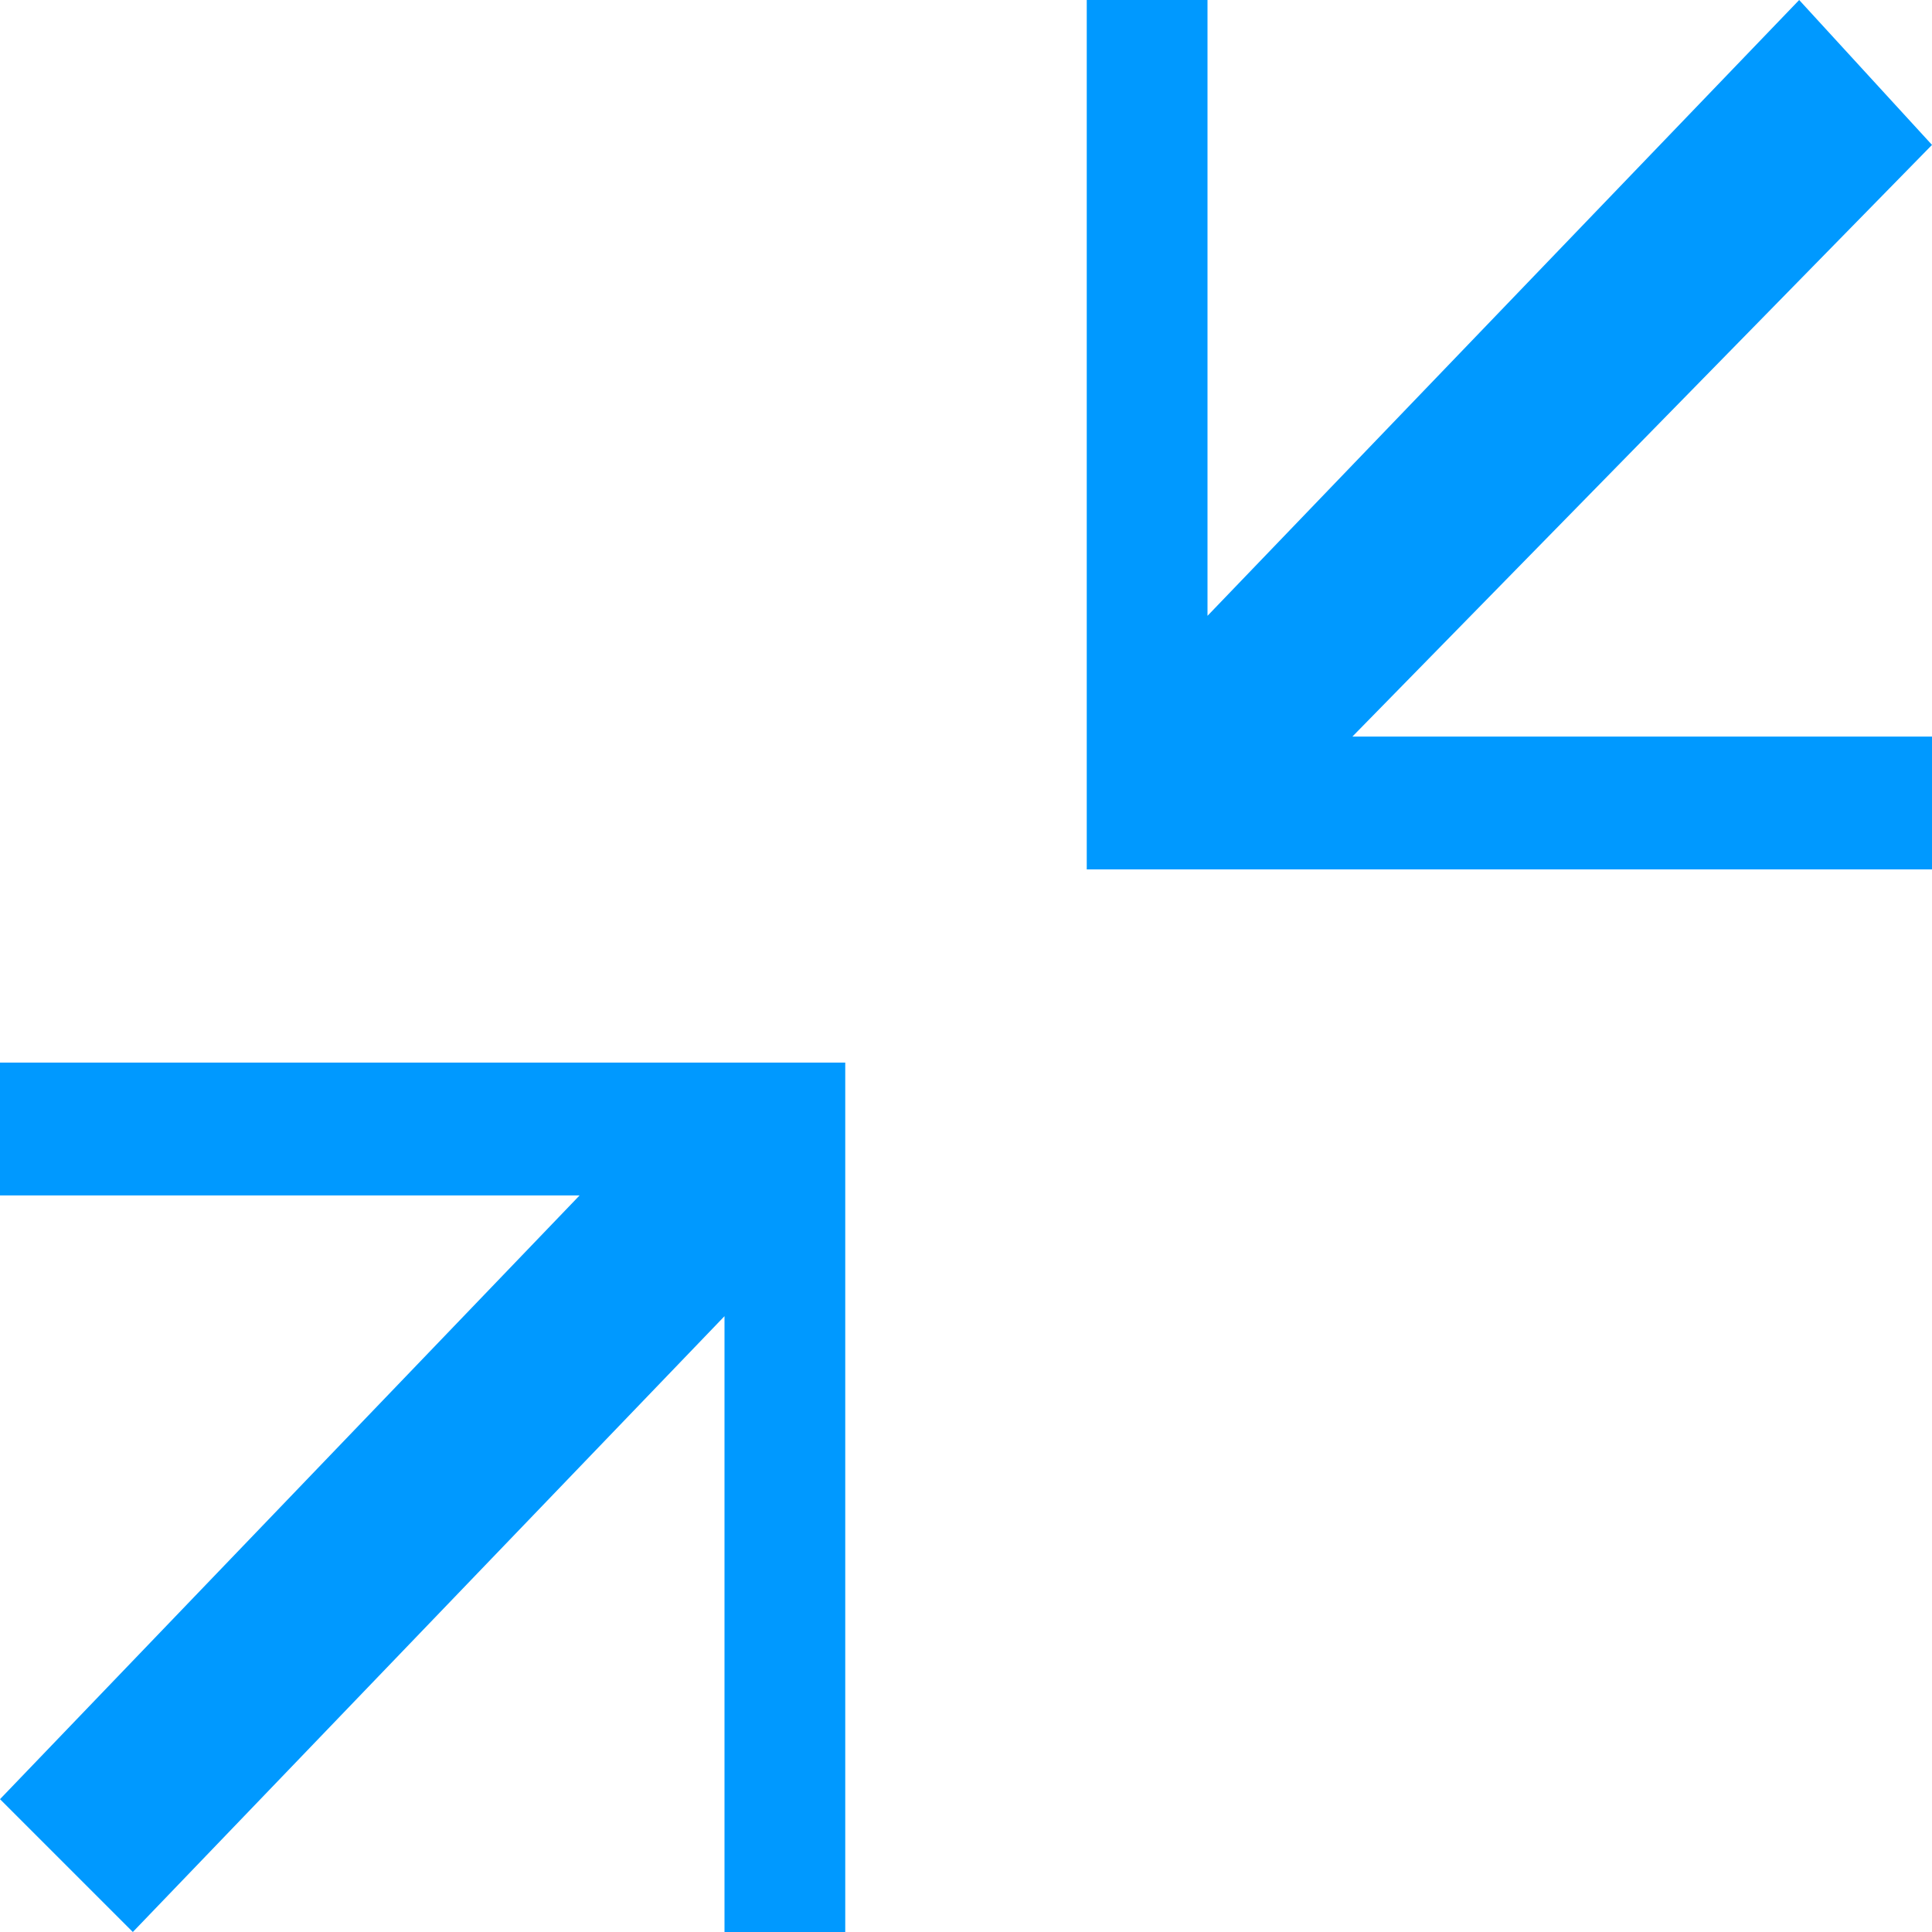 <?xml version="1.0" encoding="utf-8"?>
<!-- Generator: Adobe Illustrator 19.1.0, SVG Export Plug-In . SVG Version: 6.00 Build 0)  -->
<!DOCTYPE svg PUBLIC "-//W3C//DTD SVG 1.1//EN" "http://www.w3.org/Graphics/SVG/1.1/DTD/svg11.dtd">
<svg version="1.1" id="Layer_1" xmlns="http://www.w3.org/2000/svg" xmlns:xlink="http://www.w3.org/1999/xlink" x="0px" y="0px"
	 viewBox="0 0 16 16" style="enable-background:new 0 0 16 16;" xml:space="preserve">
<style type="text/css">
	.st0{fill:#0099FF;}
</style>
<g>
	<polygon class="st0" points="14.9,0 10,5.1 10,0 9,0 9,6.2 9,7.2 10,7.2 16,7.2 16,6.1 11.2,6.1 16,1.2 	"/>
	<polygon class="st0" points="6,8.8 0,8.8 0,9.9 4.8,9.9 0,14.9 1.1,16 6,10.9 6,16 7,16 7,9.8 7,8.8 	"/>
</g>
</svg>
